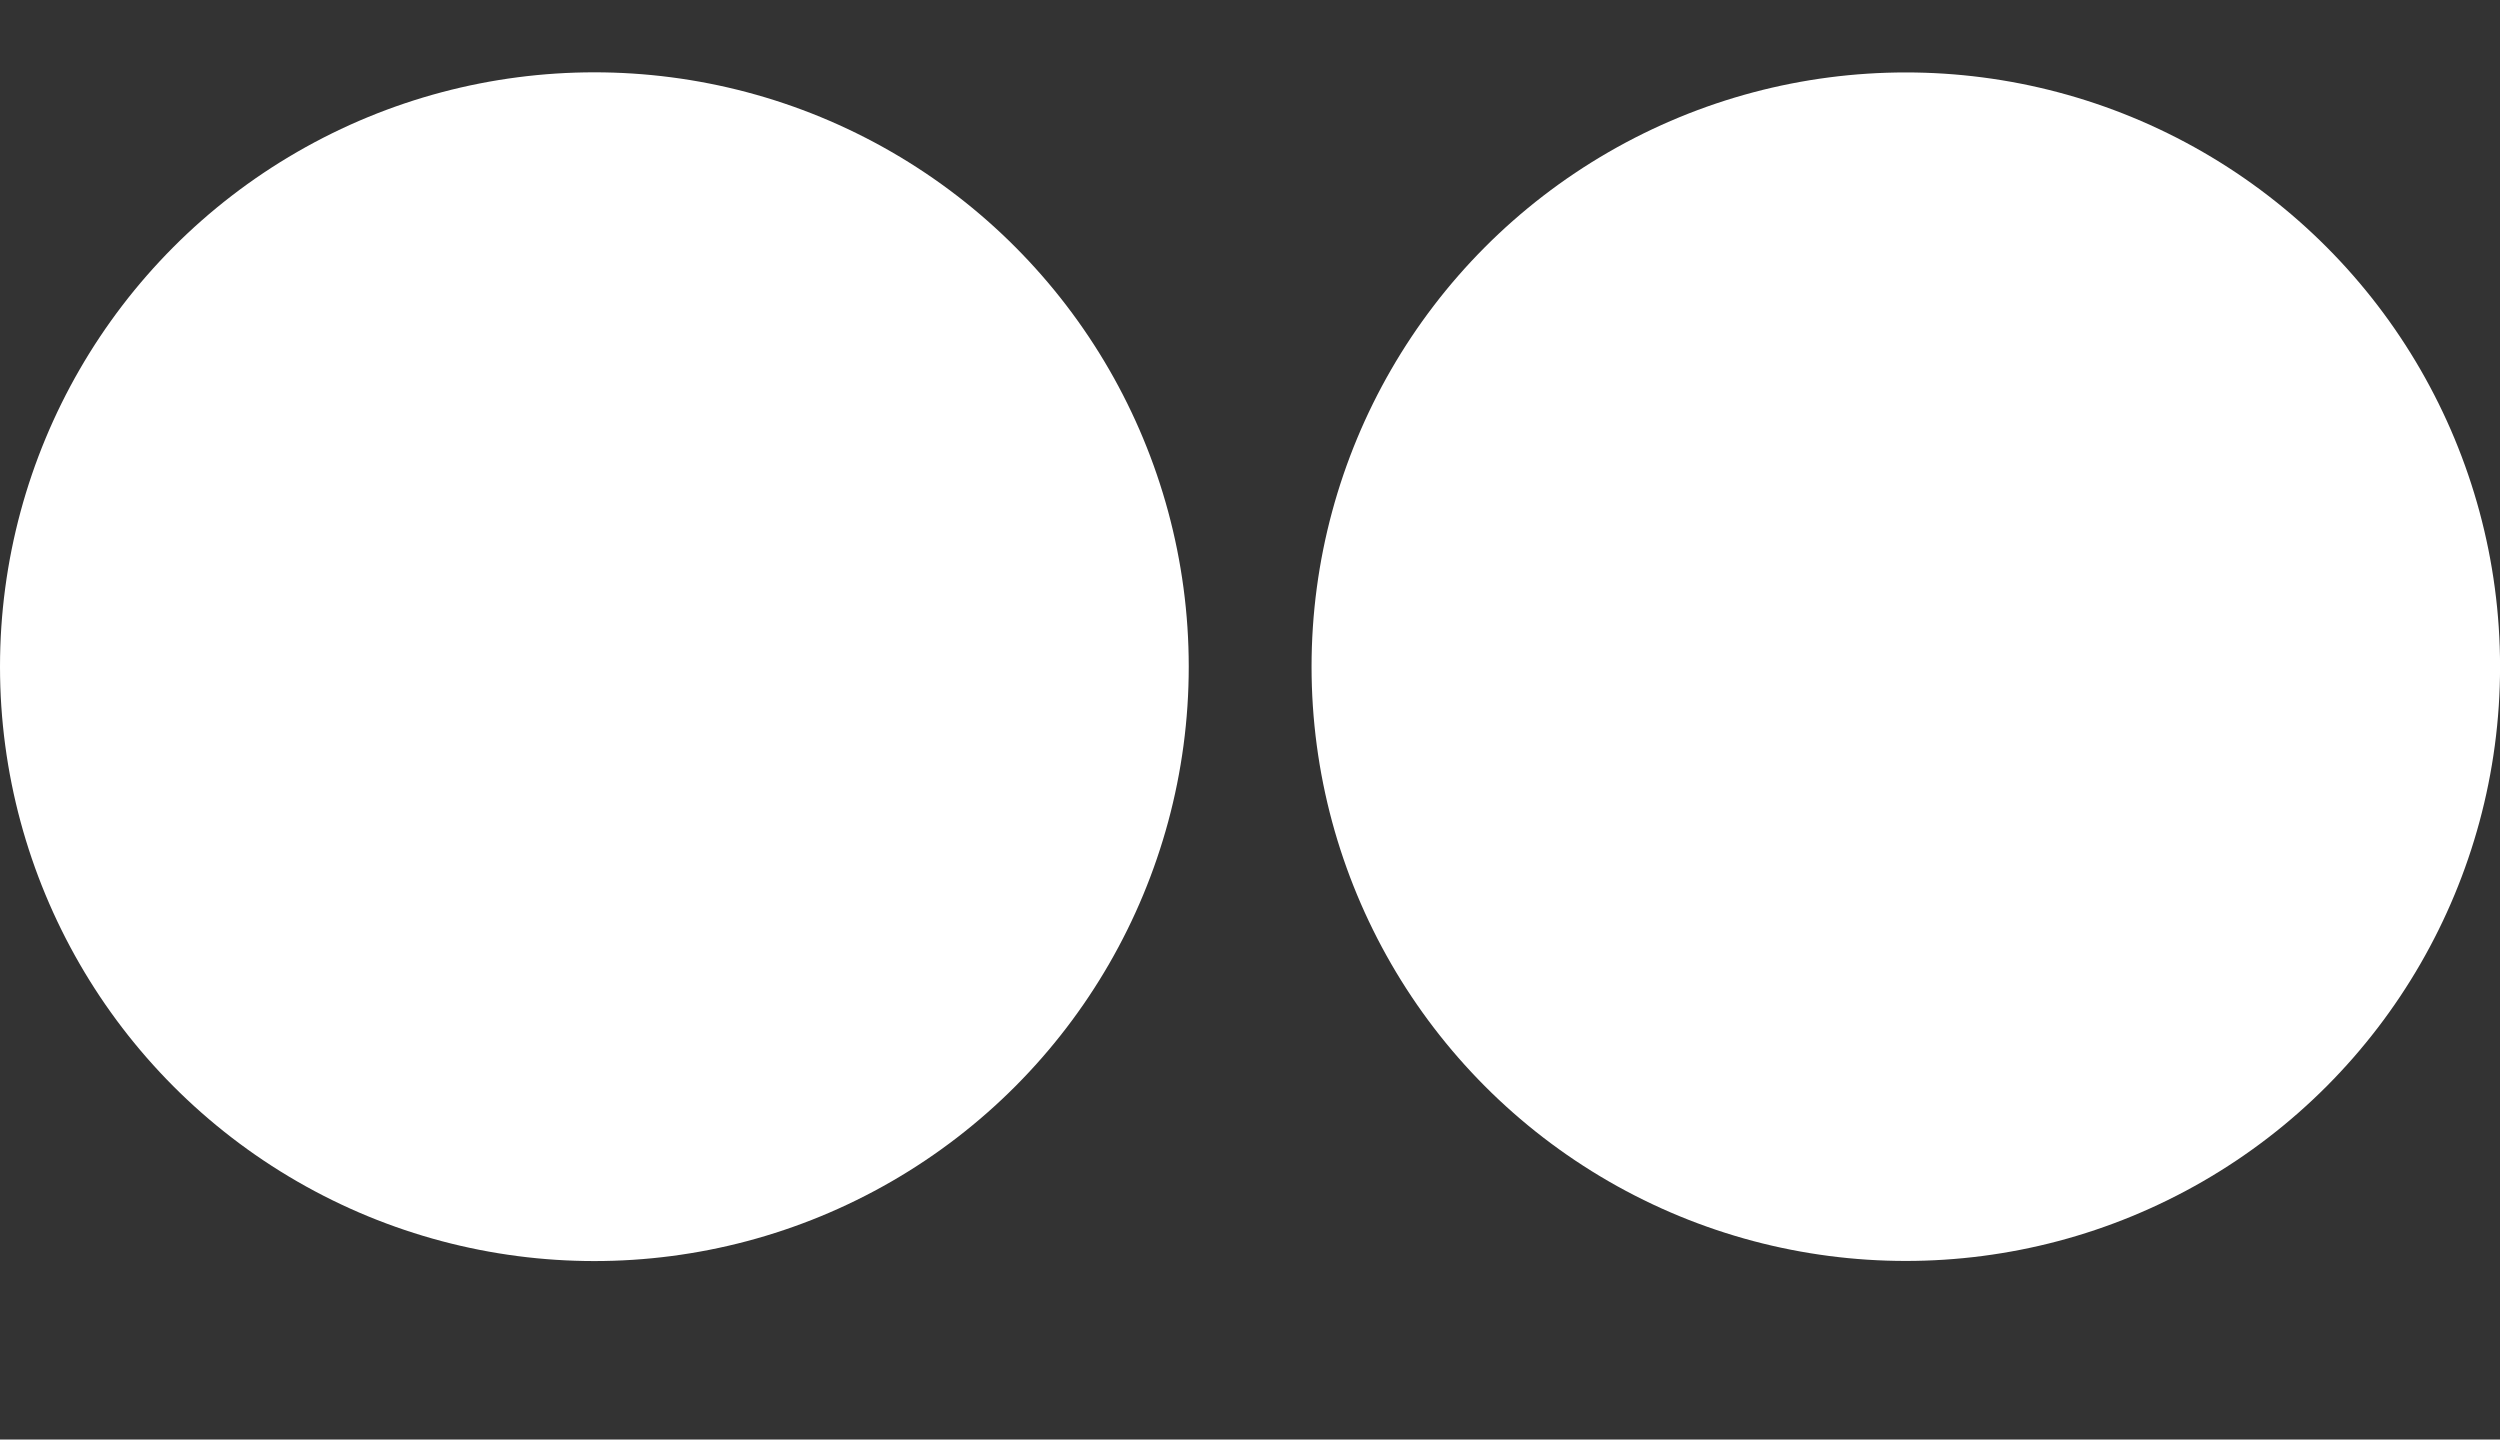 <?xml version="1.0" encoding="utf-8"?>
<!-- Generator: Adobe Illustrator 16.0.0, SVG Export Plug-In . SVG Version: 6.00 Build 0)  -->
<!DOCTYPE svg PUBLIC "-//W3C//DTD SVG 1.1//EN" "http://www.w3.org/Graphics/SVG/1.1/DTD/svg11.dtd">
<svg version="1.1" id="Capa_1" xmlns="http://www.w3.org/2000/svg" xmlns:xlink="http://www.w3.org/1999/xlink" x="0px" y="0px"
	 width="41.691px" height="24.006px" viewBox="0 0 41.691 24.006" enable-background="new 0 0 41.691 24.006" xml:space="preserve">
<rect x="0" y="0" width="41.691" height="24.006" fill="#333333" stroke="none"/>
<g>
	<g>
		<g>
			<circle fill="#FFFFFF" cx="31.782" cy="11.118" r="9.91"/>
			<circle fill="#FFFFFF" cx="9.912" cy="11.118" r="9.912"/>
		</g>
	</g>
</g>
</svg>

